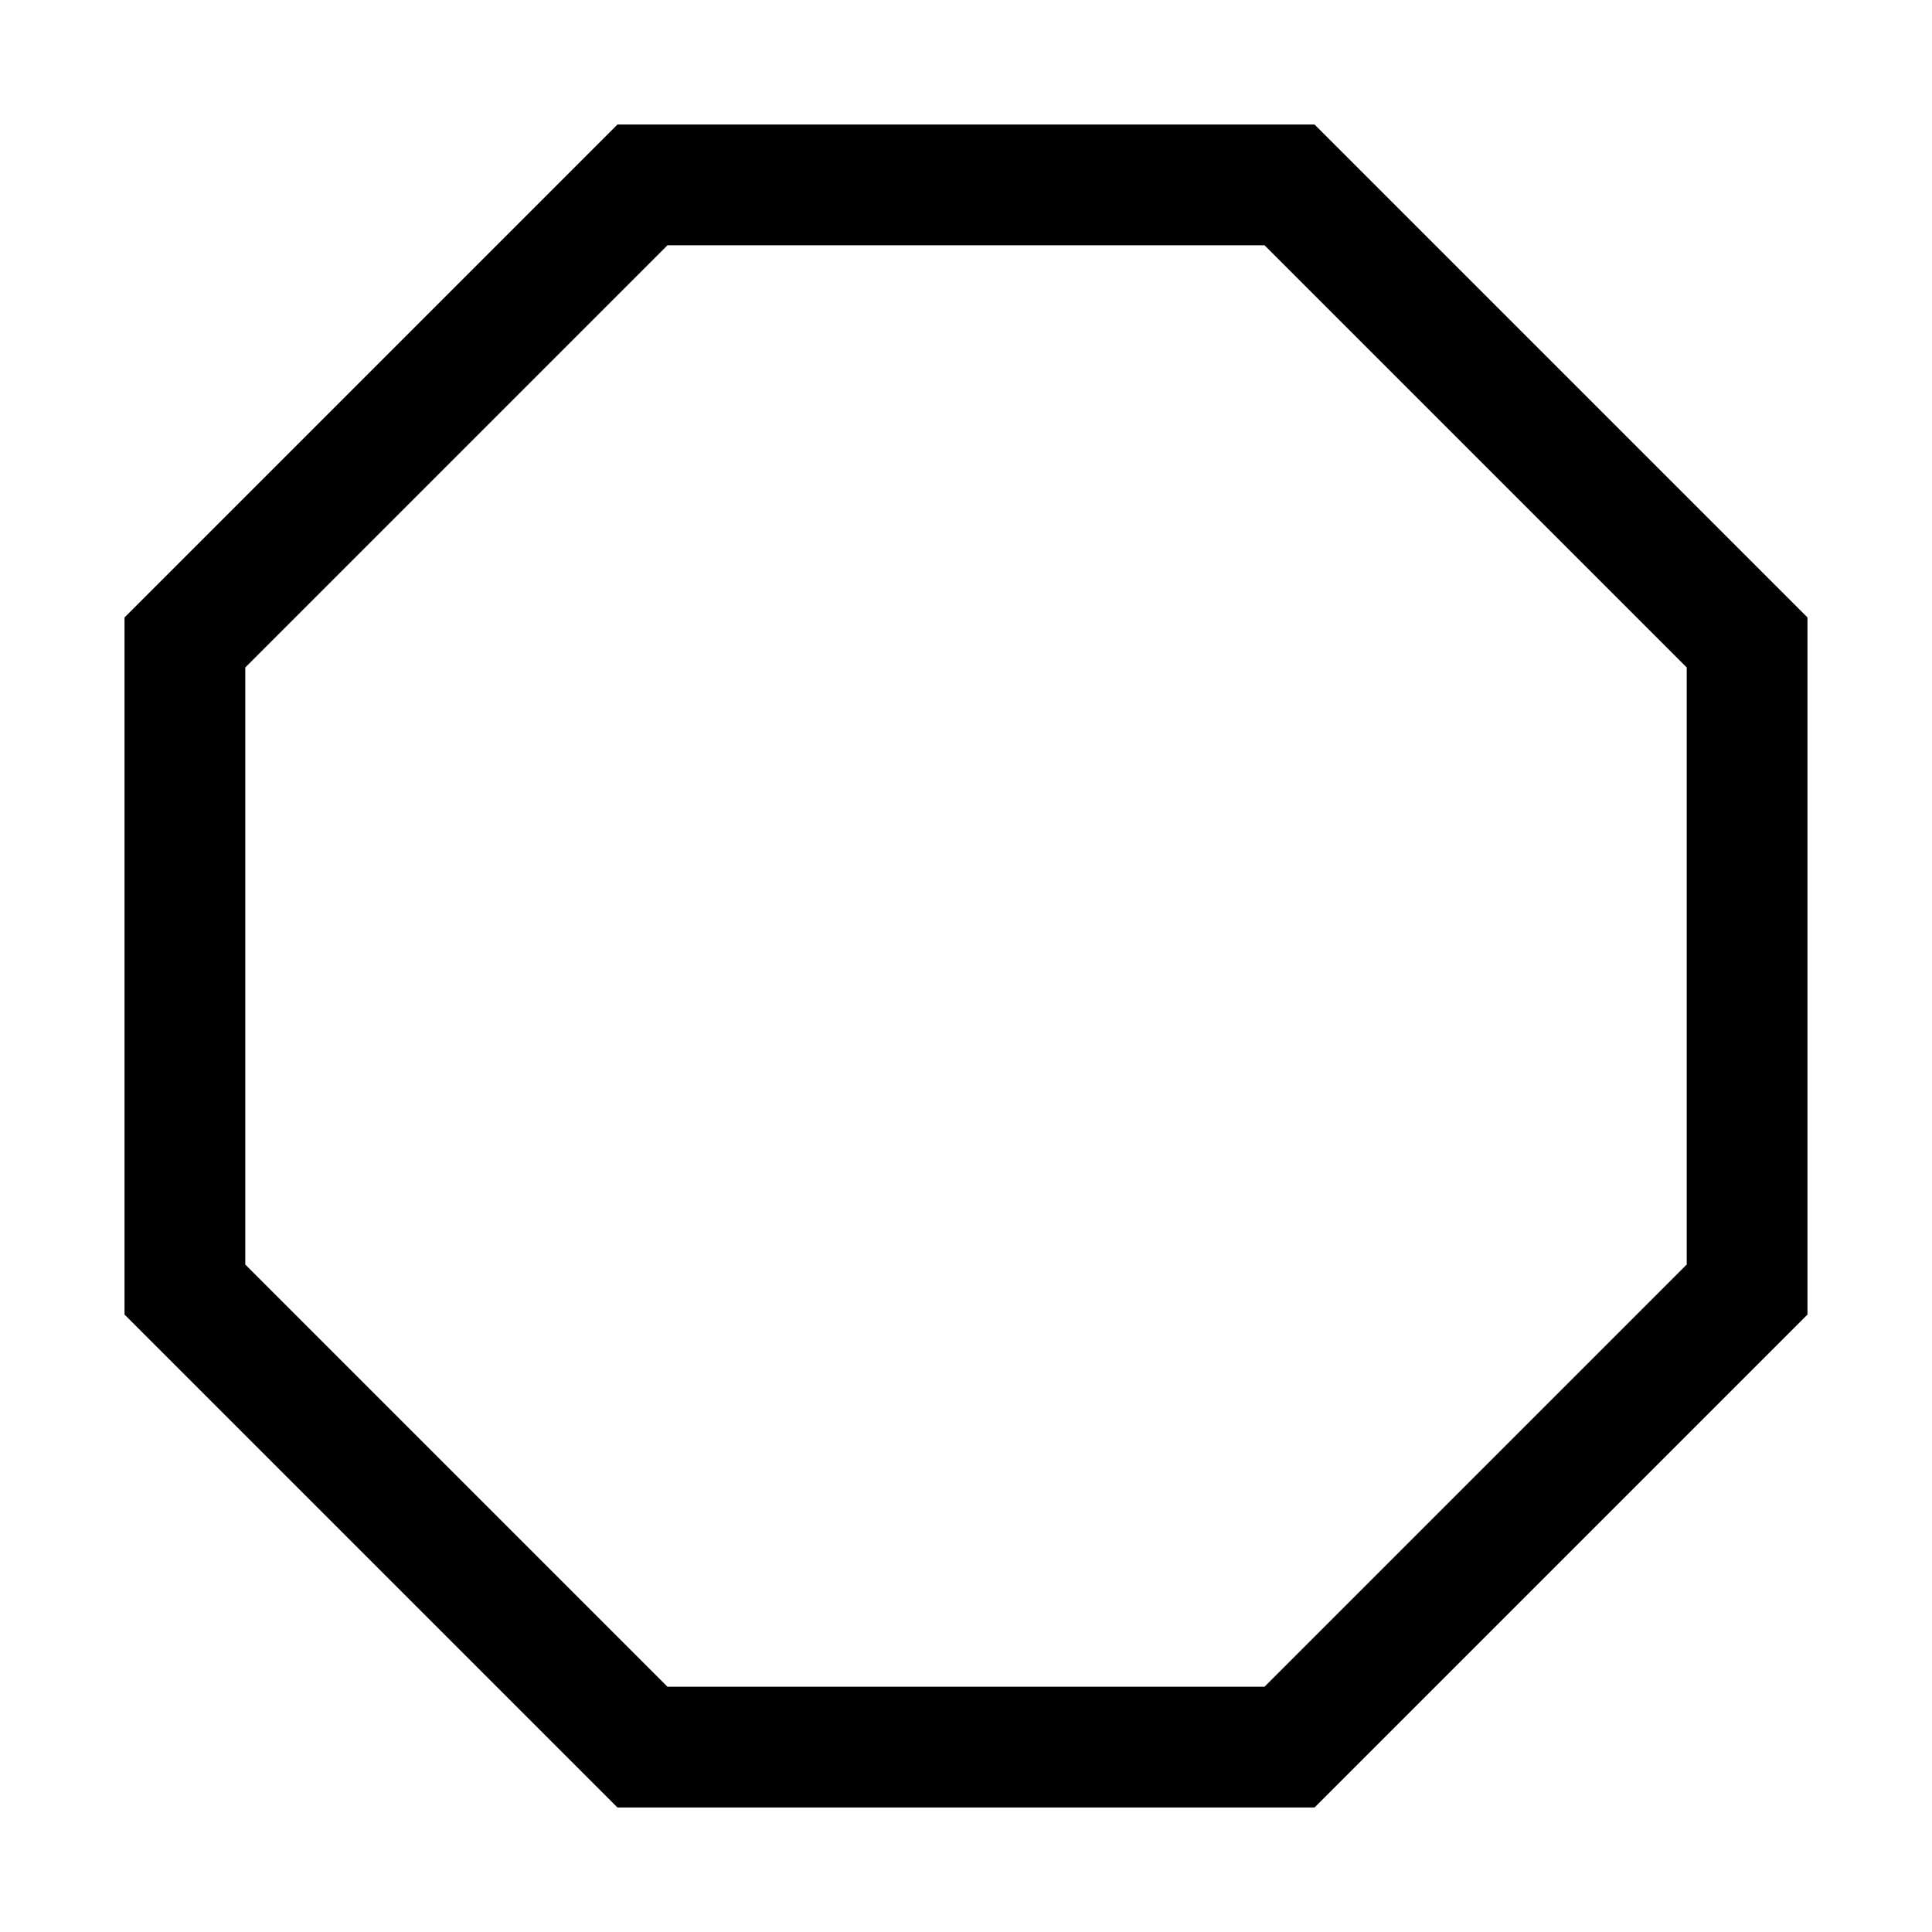 <?xml version="1.0" encoding="utf-8"?>
<!-- Generator: Adobe Illustrator 23.0.0, SVG Export Plug-In . SVG Version: 6.00 Build 0)  -->
<svg version="1.1" id="图层_2" xmlns="http://www.w3.org/2000/svg" xmlns:xlink="http://www.w3.org/1999/xlink" x="0px" y="0px"
	 viewBox="0 0 1024 1024" style="enable-background:new 0 0 1024 1024;" xml:space="preserve">
<path id="circle" d="M696.74,958H327.26L66,696.74V327.26L327.26,66h369.48L958,327.26v369.48L696.74,958z M353.77,894h316.46
	L894,670.23V353.77L670.23,130H353.77L130,353.77v316.46L353.77,894z"/>
</svg>
